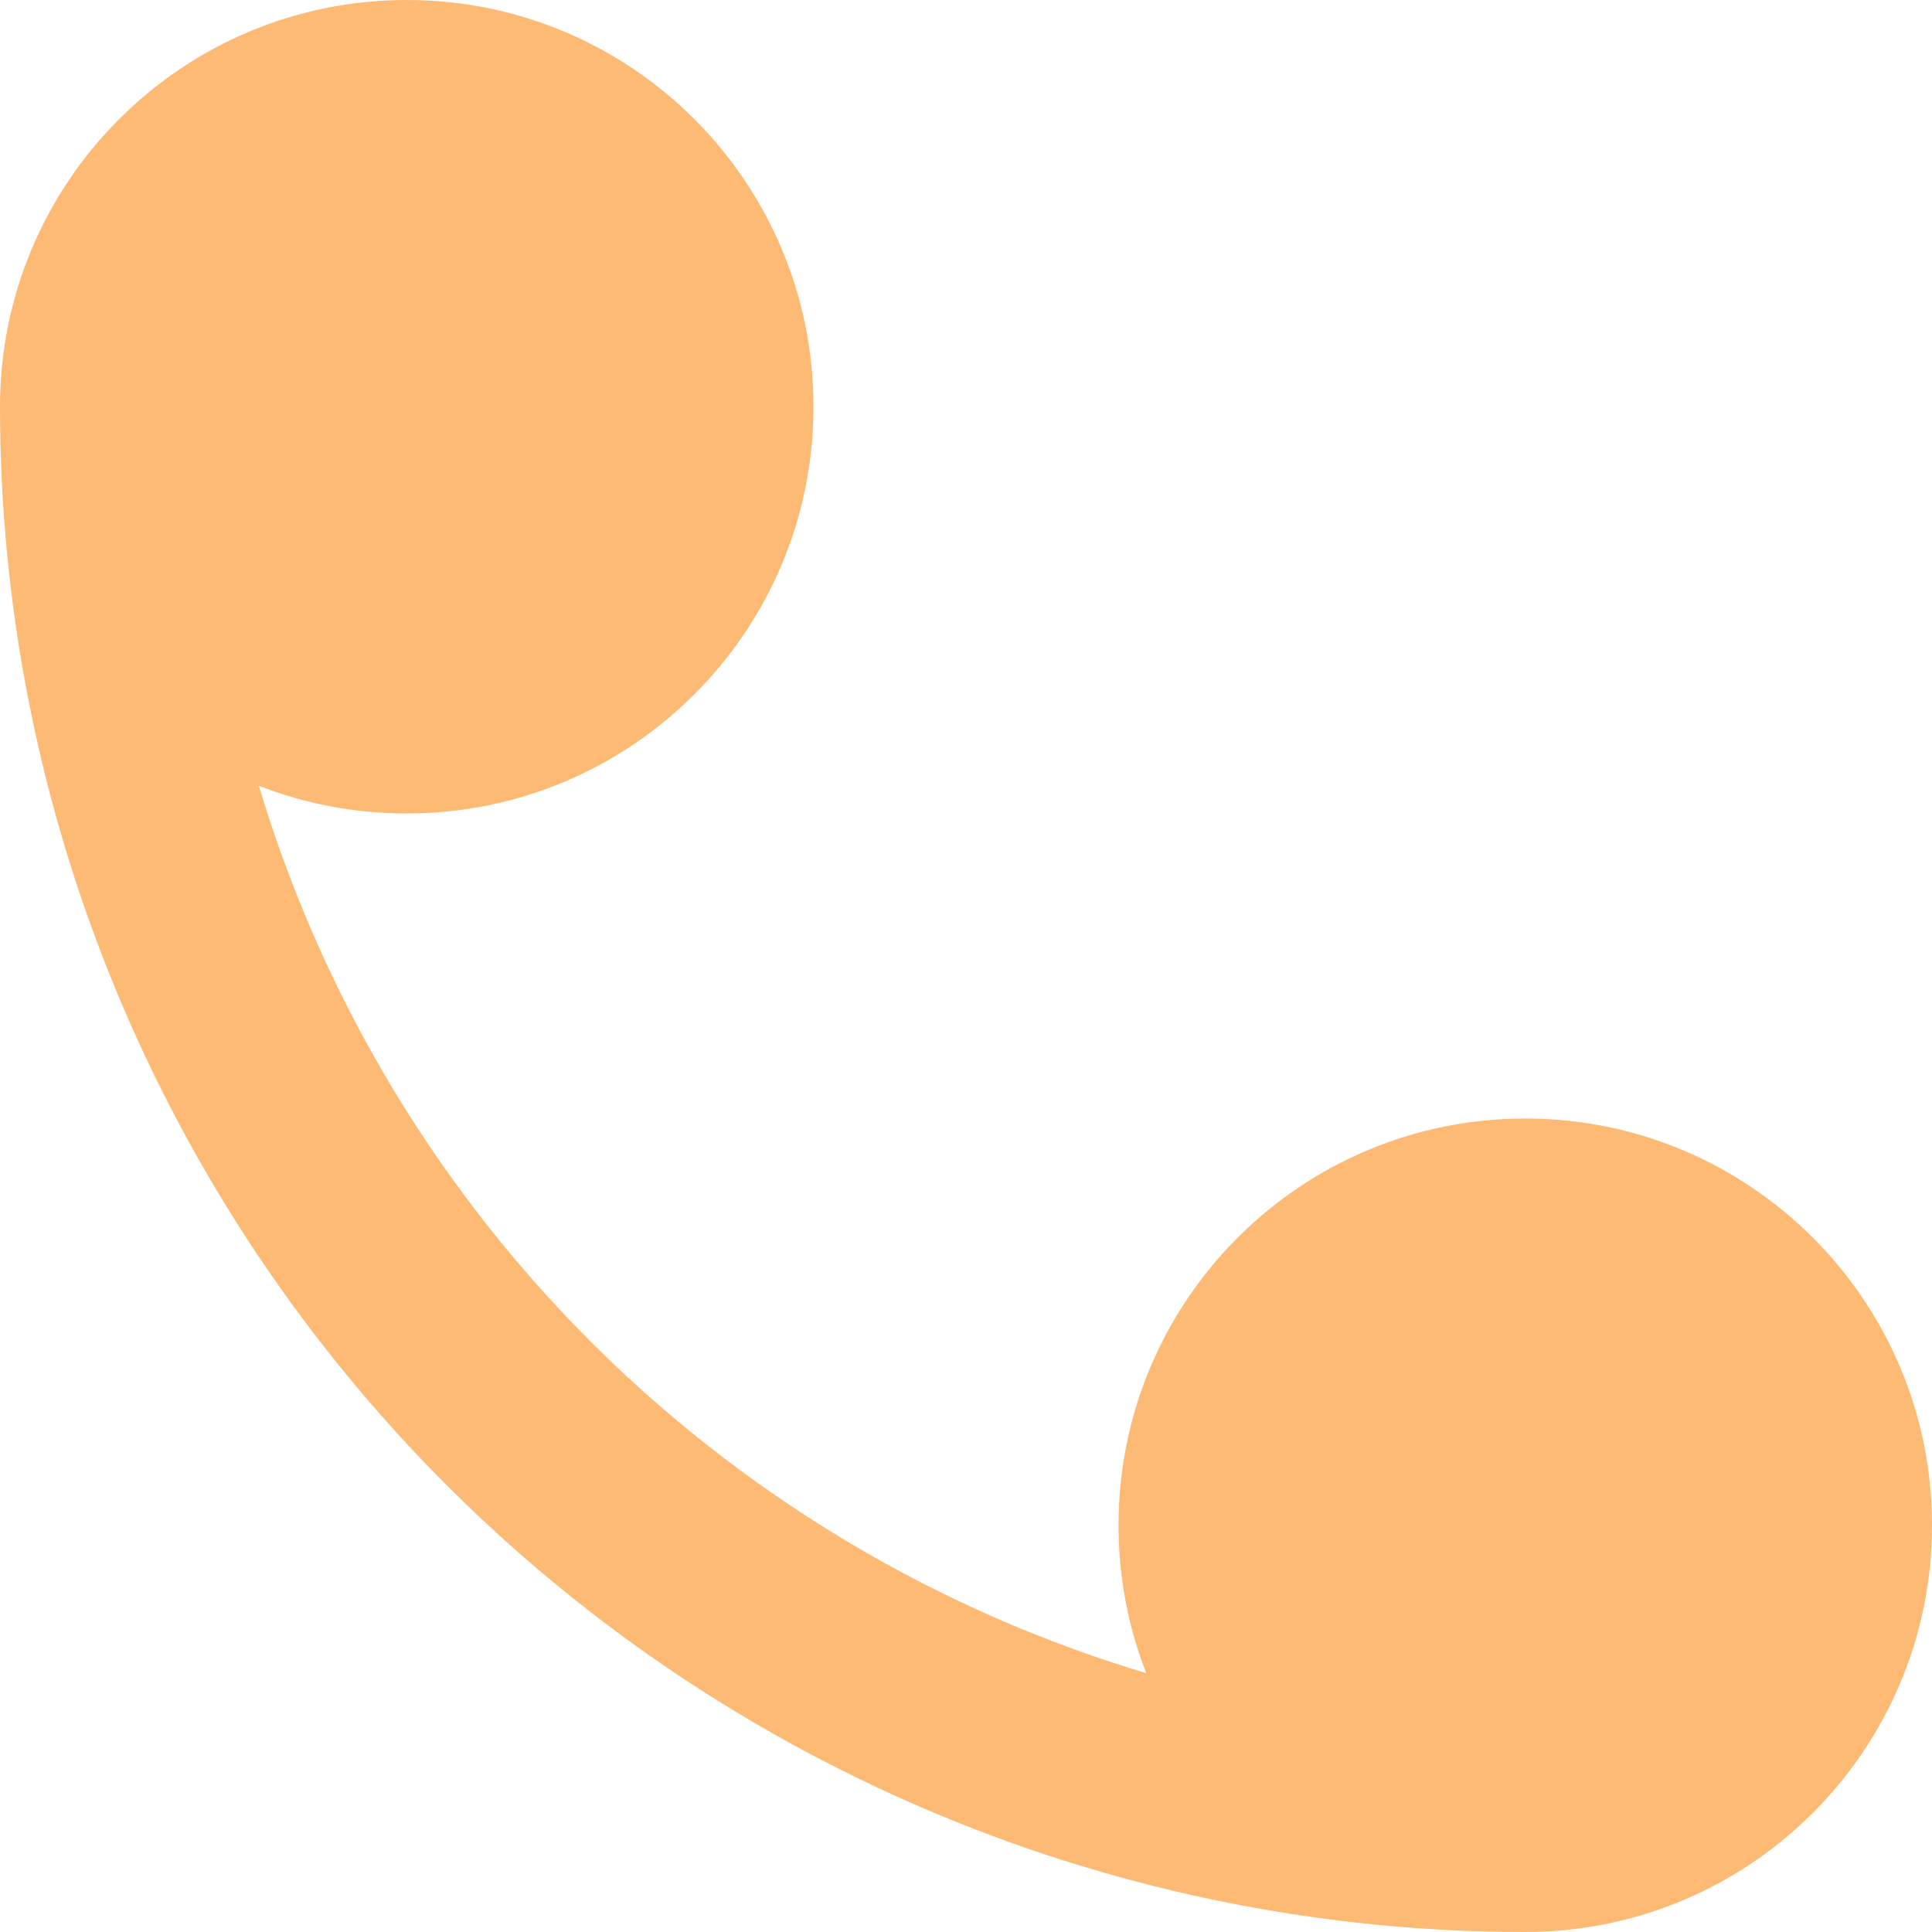 <svg width="380" height="380" viewBox="0 0 380 380" fill="none" xmlns="http://www.w3.org/2000/svg">
<path d="M0 80C0 35.817 35.817 0 80 0C124.183 0 160 35.817 160 80C160 124.183 124.183 160 80 160C69.74 160 59.931 158.069 50.917 154.549C53.445 162.995 56.405 171.323 59.791 179.498C72.858 211.042 92.009 239.705 116.152 263.848C140.296 287.991 168.958 307.143 200.502 320.209C208.678 323.595 217.005 326.555 225.451 329.083C221.932 320.069 220 310.26 220 300C220 255.817 255.817 220 300 220C344.183 220 380 255.817 380 300C380 344.183 344.183 380 300 380C260.604 380 221.593 372.24 185.195 357.164C148.797 342.088 115.726 319.99 87.868 292.132C60.011 264.275 37.913 231.203 22.836 194.805C7.76 158.407 0 119.397 0 80Z" fill="#FDBA74"/>
</svg>
